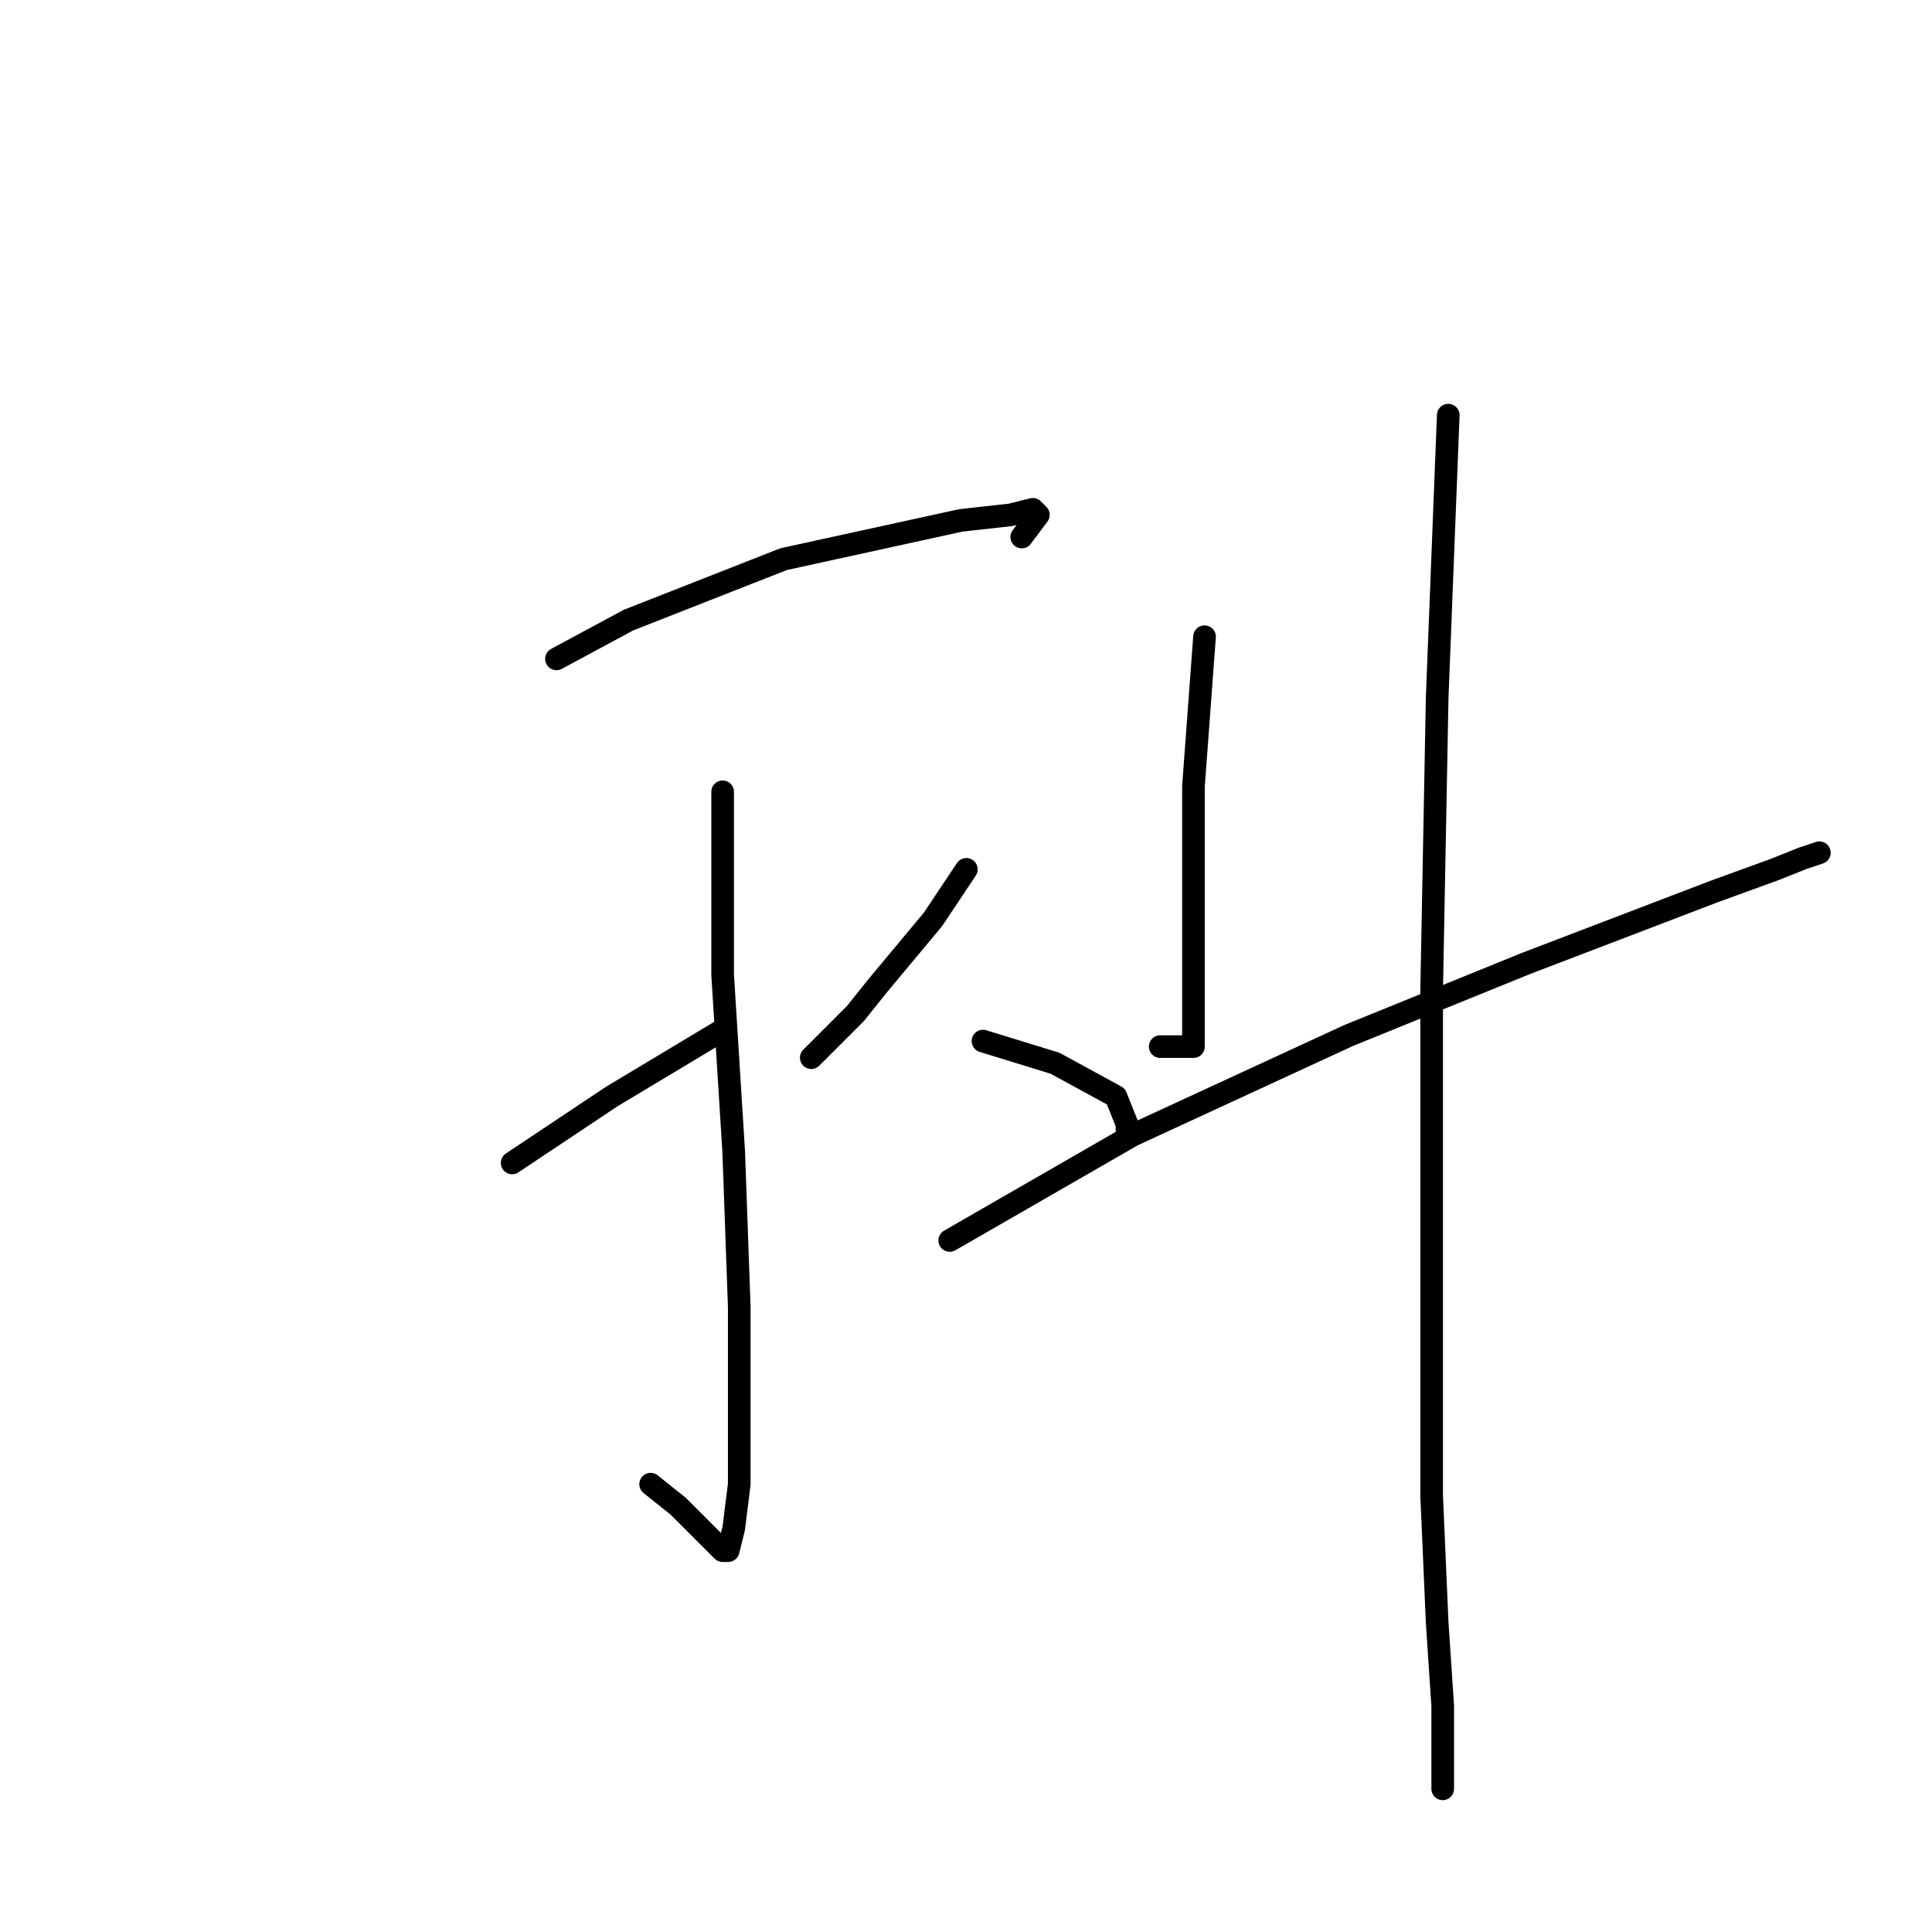 <?xml version="1.0" standalone="no"?>
    <svg width="256" height="256" xmlns="http://www.w3.org/2000/svg" version="1.1">
    <polyline stroke="black" stroke-width="3" stroke-linecap="round" fill="transparent" stroke-linejoin="round" points="73.735 87.304 83.276 82.167 103.827 74.093 127.313 68.955 133.919 68.221 136.855 67.488 137.589 68.221 135.387 71.157 135.387 71.157 " />
        <polyline stroke="black" stroke-width="3" stroke-linecap="round" fill="transparent" stroke-linejoin="round" points="95.753 104.919 95.753 129.139 97.221 152.626 97.955 173.177 97.955 188.59 97.955 196.663 97.221 202.535 96.487 205.47 95.753 205.47 89.882 199.599 86.212 196.663 86.212 196.663 " />
        <polyline stroke="black" stroke-width="3" stroke-linecap="round" fill="transparent" stroke-linejoin="round" points="74.469 142.351 " />
        <polyline stroke="black" stroke-width="3" stroke-linecap="round" fill="transparent" stroke-linejoin="round" points="74 142 " />
        <polyline stroke="black" stroke-width="3" stroke-linecap="round" fill="transparent" stroke-linejoin="round" points="67.863 154.094 81.074 145.286 95.753 136.479 95.753 136.479 " />
        <polyline stroke="black" stroke-width="3" stroke-linecap="round" fill="transparent" stroke-linejoin="round" points="128.047 115.194 123.643 121.8 116.304 130.607 113.368 134.277 107.497 140.149 107.497 140.149 " />
        <polyline stroke="black" stroke-width="3" stroke-linecap="round" fill="transparent" stroke-linejoin="round" points="130.249 137.947 139.79 140.883 147.864 145.286 149.332 148.956 149.332 149.69 149.332 149.69 " />
        <polyline stroke="black" stroke-width="3" stroke-linecap="round" fill="transparent" stroke-linejoin="round" points="159.607 84.368 158.139 104.185 158.139 126.204 158.139 132.809 158.139 136.479 158.139 138.681 157.405 138.681 156.671 138.681 155.937 138.681 155.203 138.681 154.469 138.681 153.735 138.681 153.735 138.681 " />
        <polyline stroke="black" stroke-width="3" stroke-linecap="round" fill="transparent" stroke-linejoin="round" points="125.845 164.369 150.066 150.424 178.69 137.213 202.176 127.672 227.131 118.13 235.204 115.194 238.874 113.726 241.076 112.993 241.076 112.993 " />
        <polyline stroke="black" stroke-width="3" stroke-linecap="round" fill="transparent" stroke-linejoin="round" points="191.901 55.01 190.433 92.442 189.699 131.341 189.699 163.635 189.699 198.131 190.433 215.012 191.167 226.021 191.167 231.893 191.167 237.03 191.167 237.03 " />
        </svg>